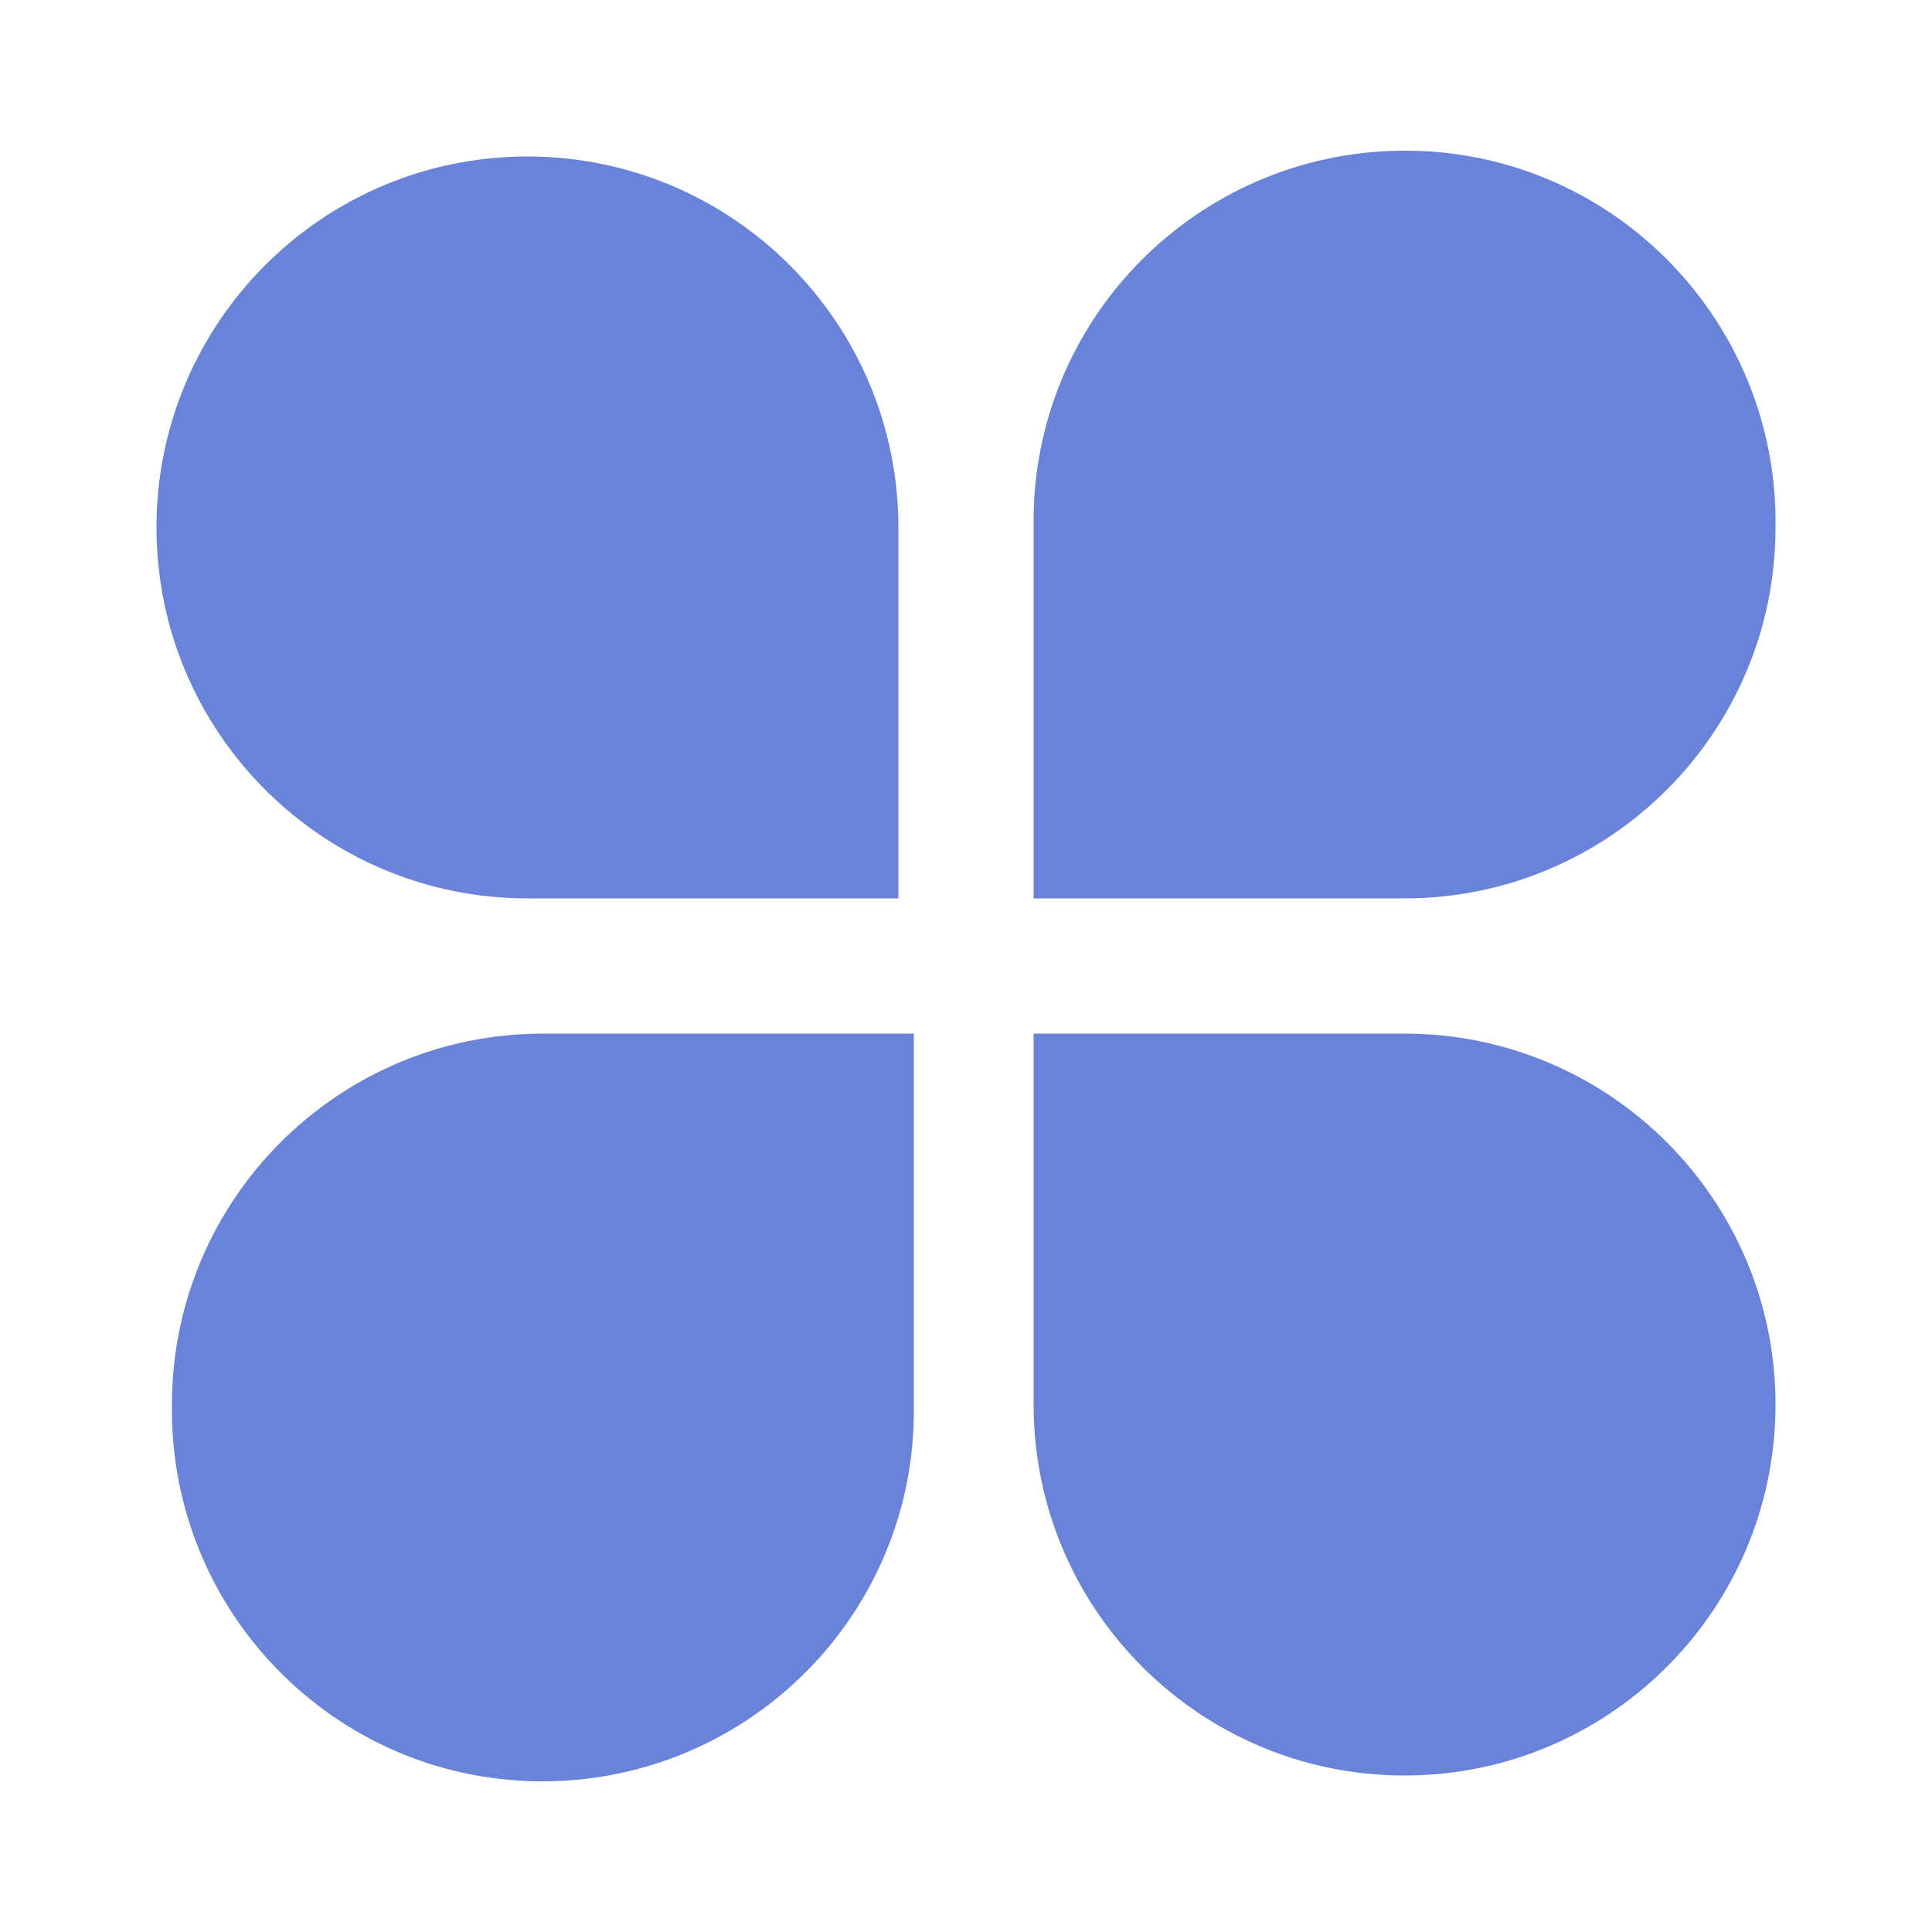 <?xml version="1.0" encoding="utf-8"?>
<!-- Generator: Adobe Illustrator 22.0.1, SVG Export Plug-In . SVG Version: 6.00 Build 0)  -->
<svg version="1.1" id="图层_1" xmlns="http://www.w3.org/2000/svg" xmlns:xlink="http://www.w3.org/1999/xlink" x="0px" y="0px"
	 viewBox="0 0 200 200" style="enable-background:new 0 0 200 200;" xml:space="preserve">
<style type="text/css">
	.st0{fill:#6883D8;}
</style>
<g id="图层_1_1_">
	<path class="st0" d="M54.6,93H93V54.6c0-21.2-17.2-38.4-38.4-38.4S16.2,33.4,16.2,54.6C16.2,75.8,33.4,93,54.6,93z M183.8,54.6
		c0.3-21.2-16.6-38.7-37.8-39c-21.2-0.3-38.7,16.6-39,37.8c0,0.4,0,0.8,0,1.2V93h38.4C166.6,93,183.8,75.8,183.8,54.6
		C183.8,54.6,183.8,54.6,183.8,54.6z M145.4,107H107v38.4c0,21.2,17.2,38.4,38.4,38.4s38.4-17.2,38.4-38.4
		C183.8,124.2,166.6,107,145.4,107z M17.8,145.4c-0.3,21.2,16.6,38.7,37.8,39c21.2,0.3,38.7-16.6,39-37.8c0-0.4,0-0.8,0-1.2V107
		H56.2C35,107,17.8,124.2,17.8,145.4C17.8,145.4,17.8,145.4,17.8,145.4z"/>
</g>
</svg>
